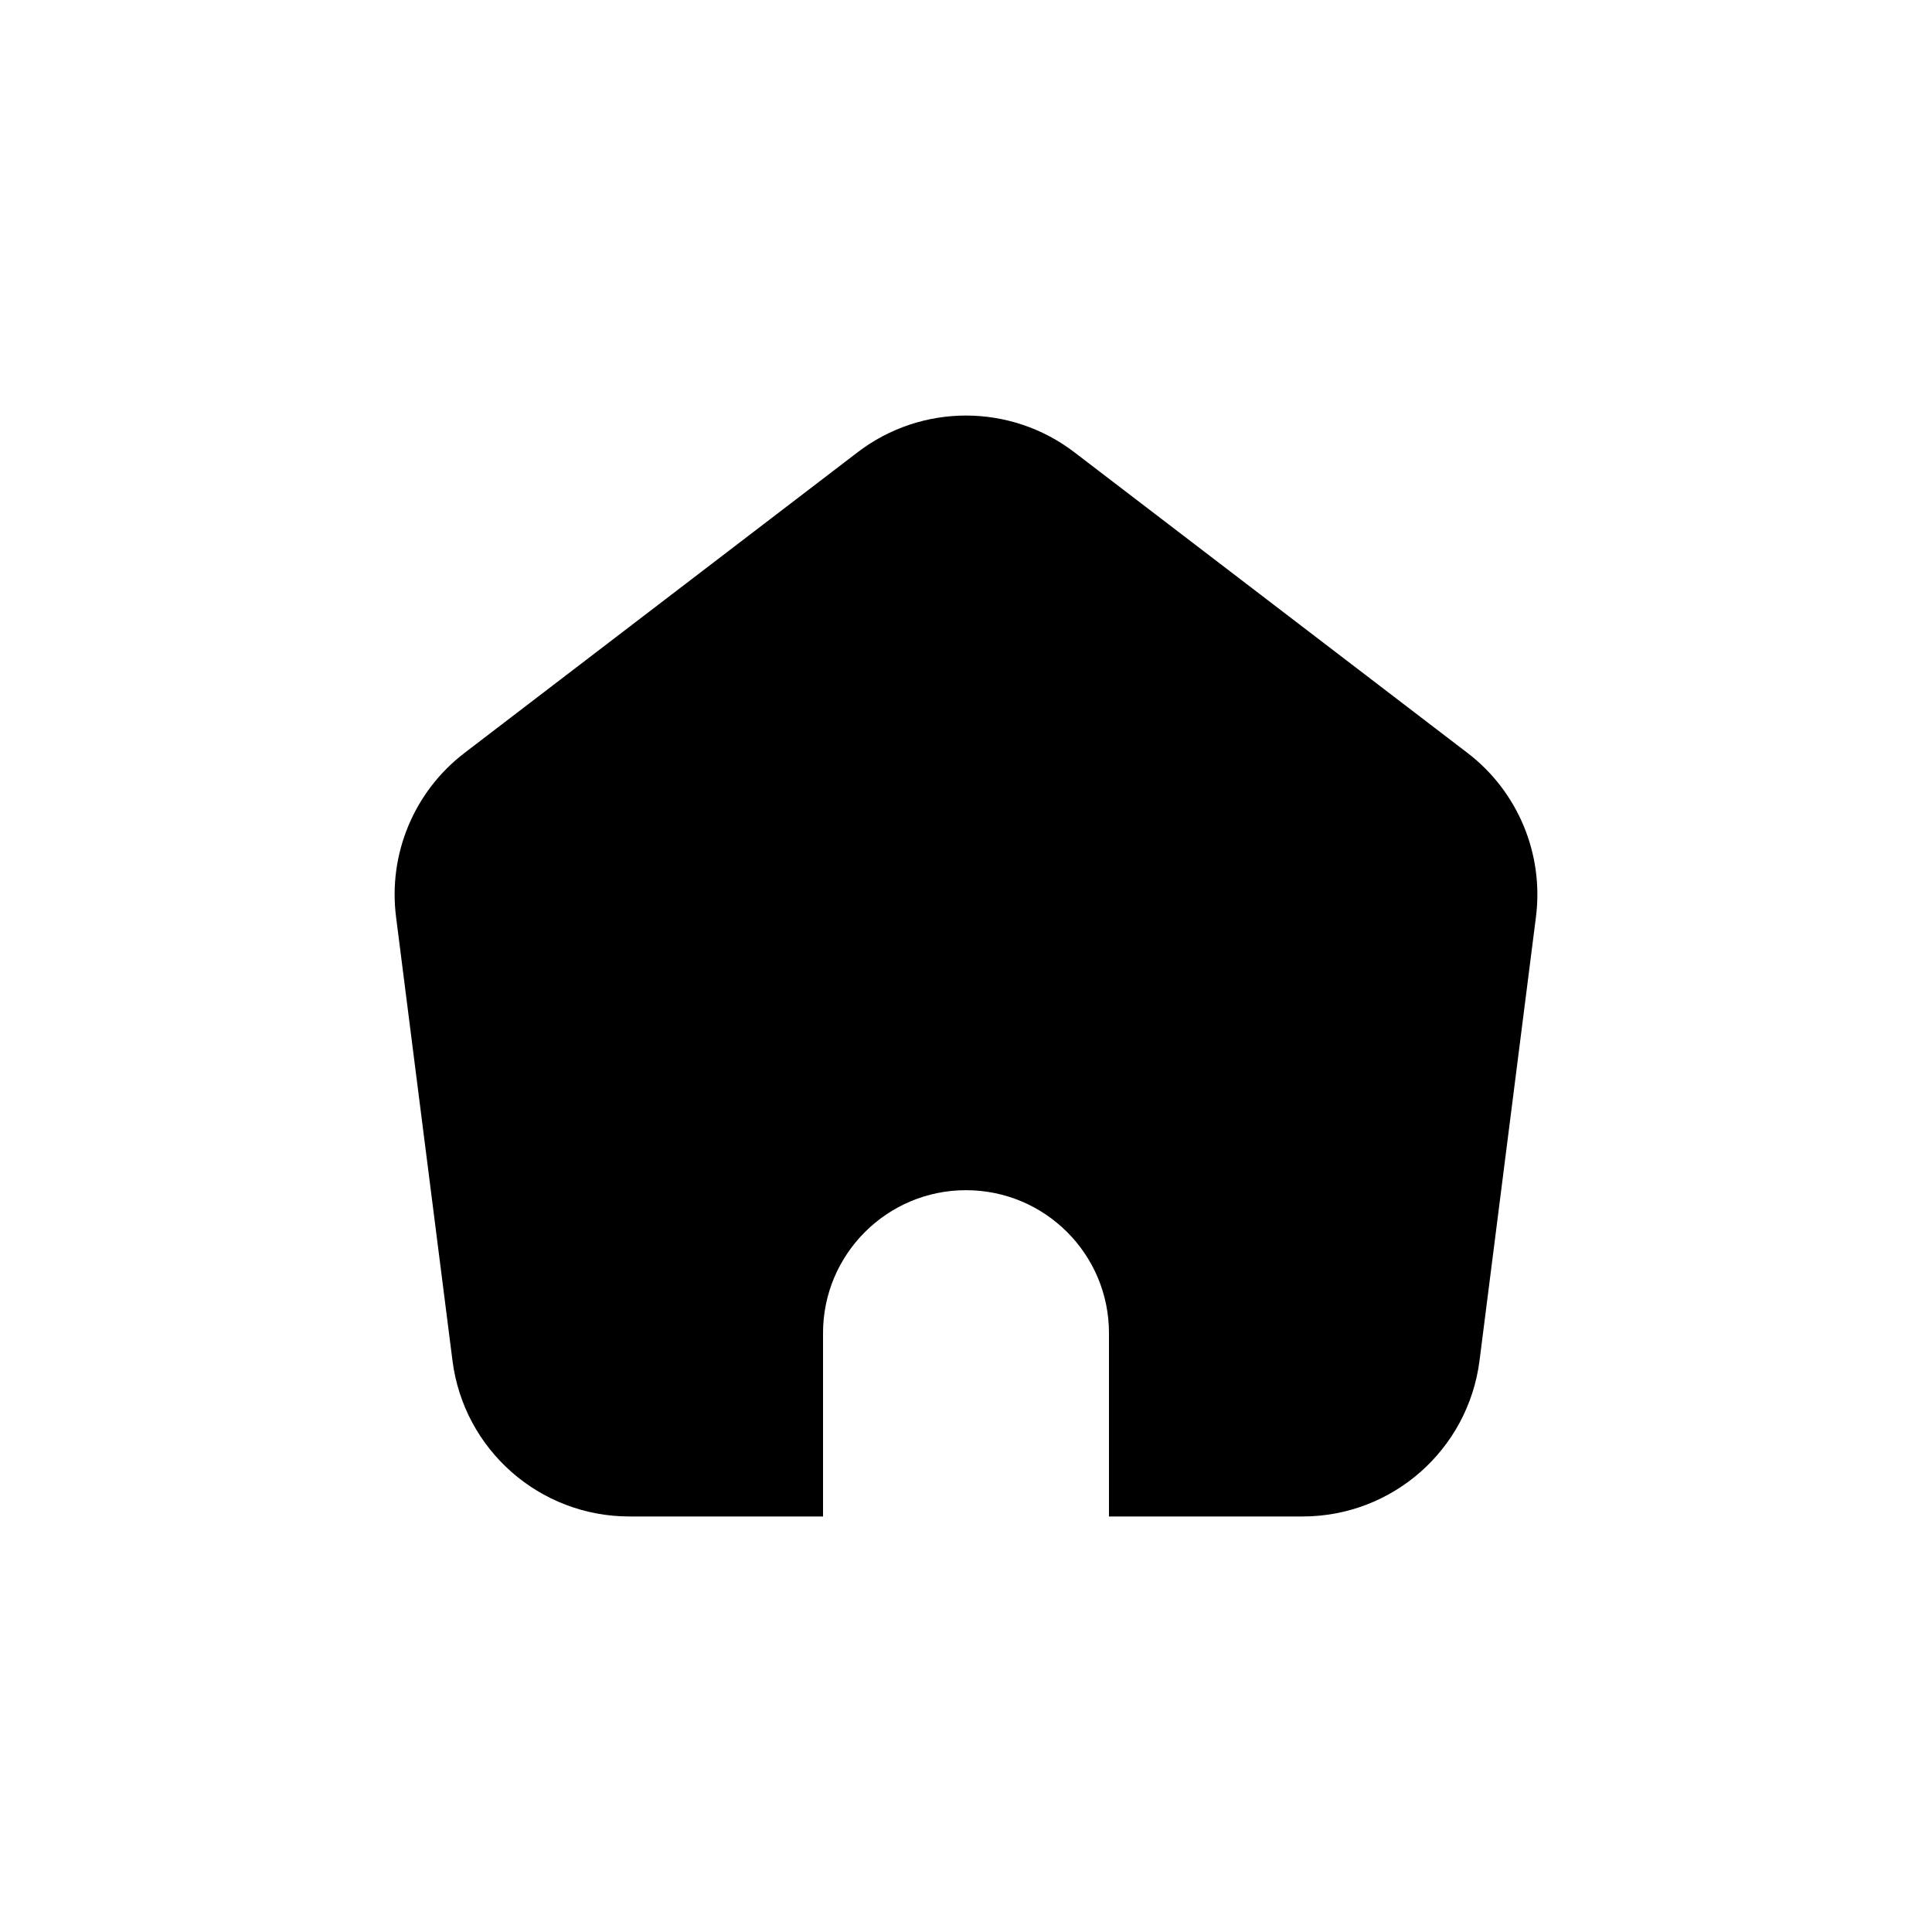 <svg viewBox="0 0 25 25" fill="none"
  xmlns="http://www.w3.org/2000/svg">
  <path fill-rule="evenodd" clip-rule="evenodd"
    d="M6.012 9.742C5.359 10.241 5.021 11.05 5.125 11.866L5.855 17.606C6.001 18.759 6.982 19.623 8.144 19.623H10.65V17.25C10.65 16.229 11.479 15.401 12.5 15.401C13.522 15.401 14.35 16.229 14.35 17.25V19.623H16.856C18.018 19.623 18.998 18.759 19.145 17.606L19.875 11.866C19.979 11.05 19.641 10.241 18.988 9.742L13.902 5.852C13.074 5.219 11.925 5.219 11.098 5.852L6.012 9.742Z"
    fill="currentColor" />
</svg>